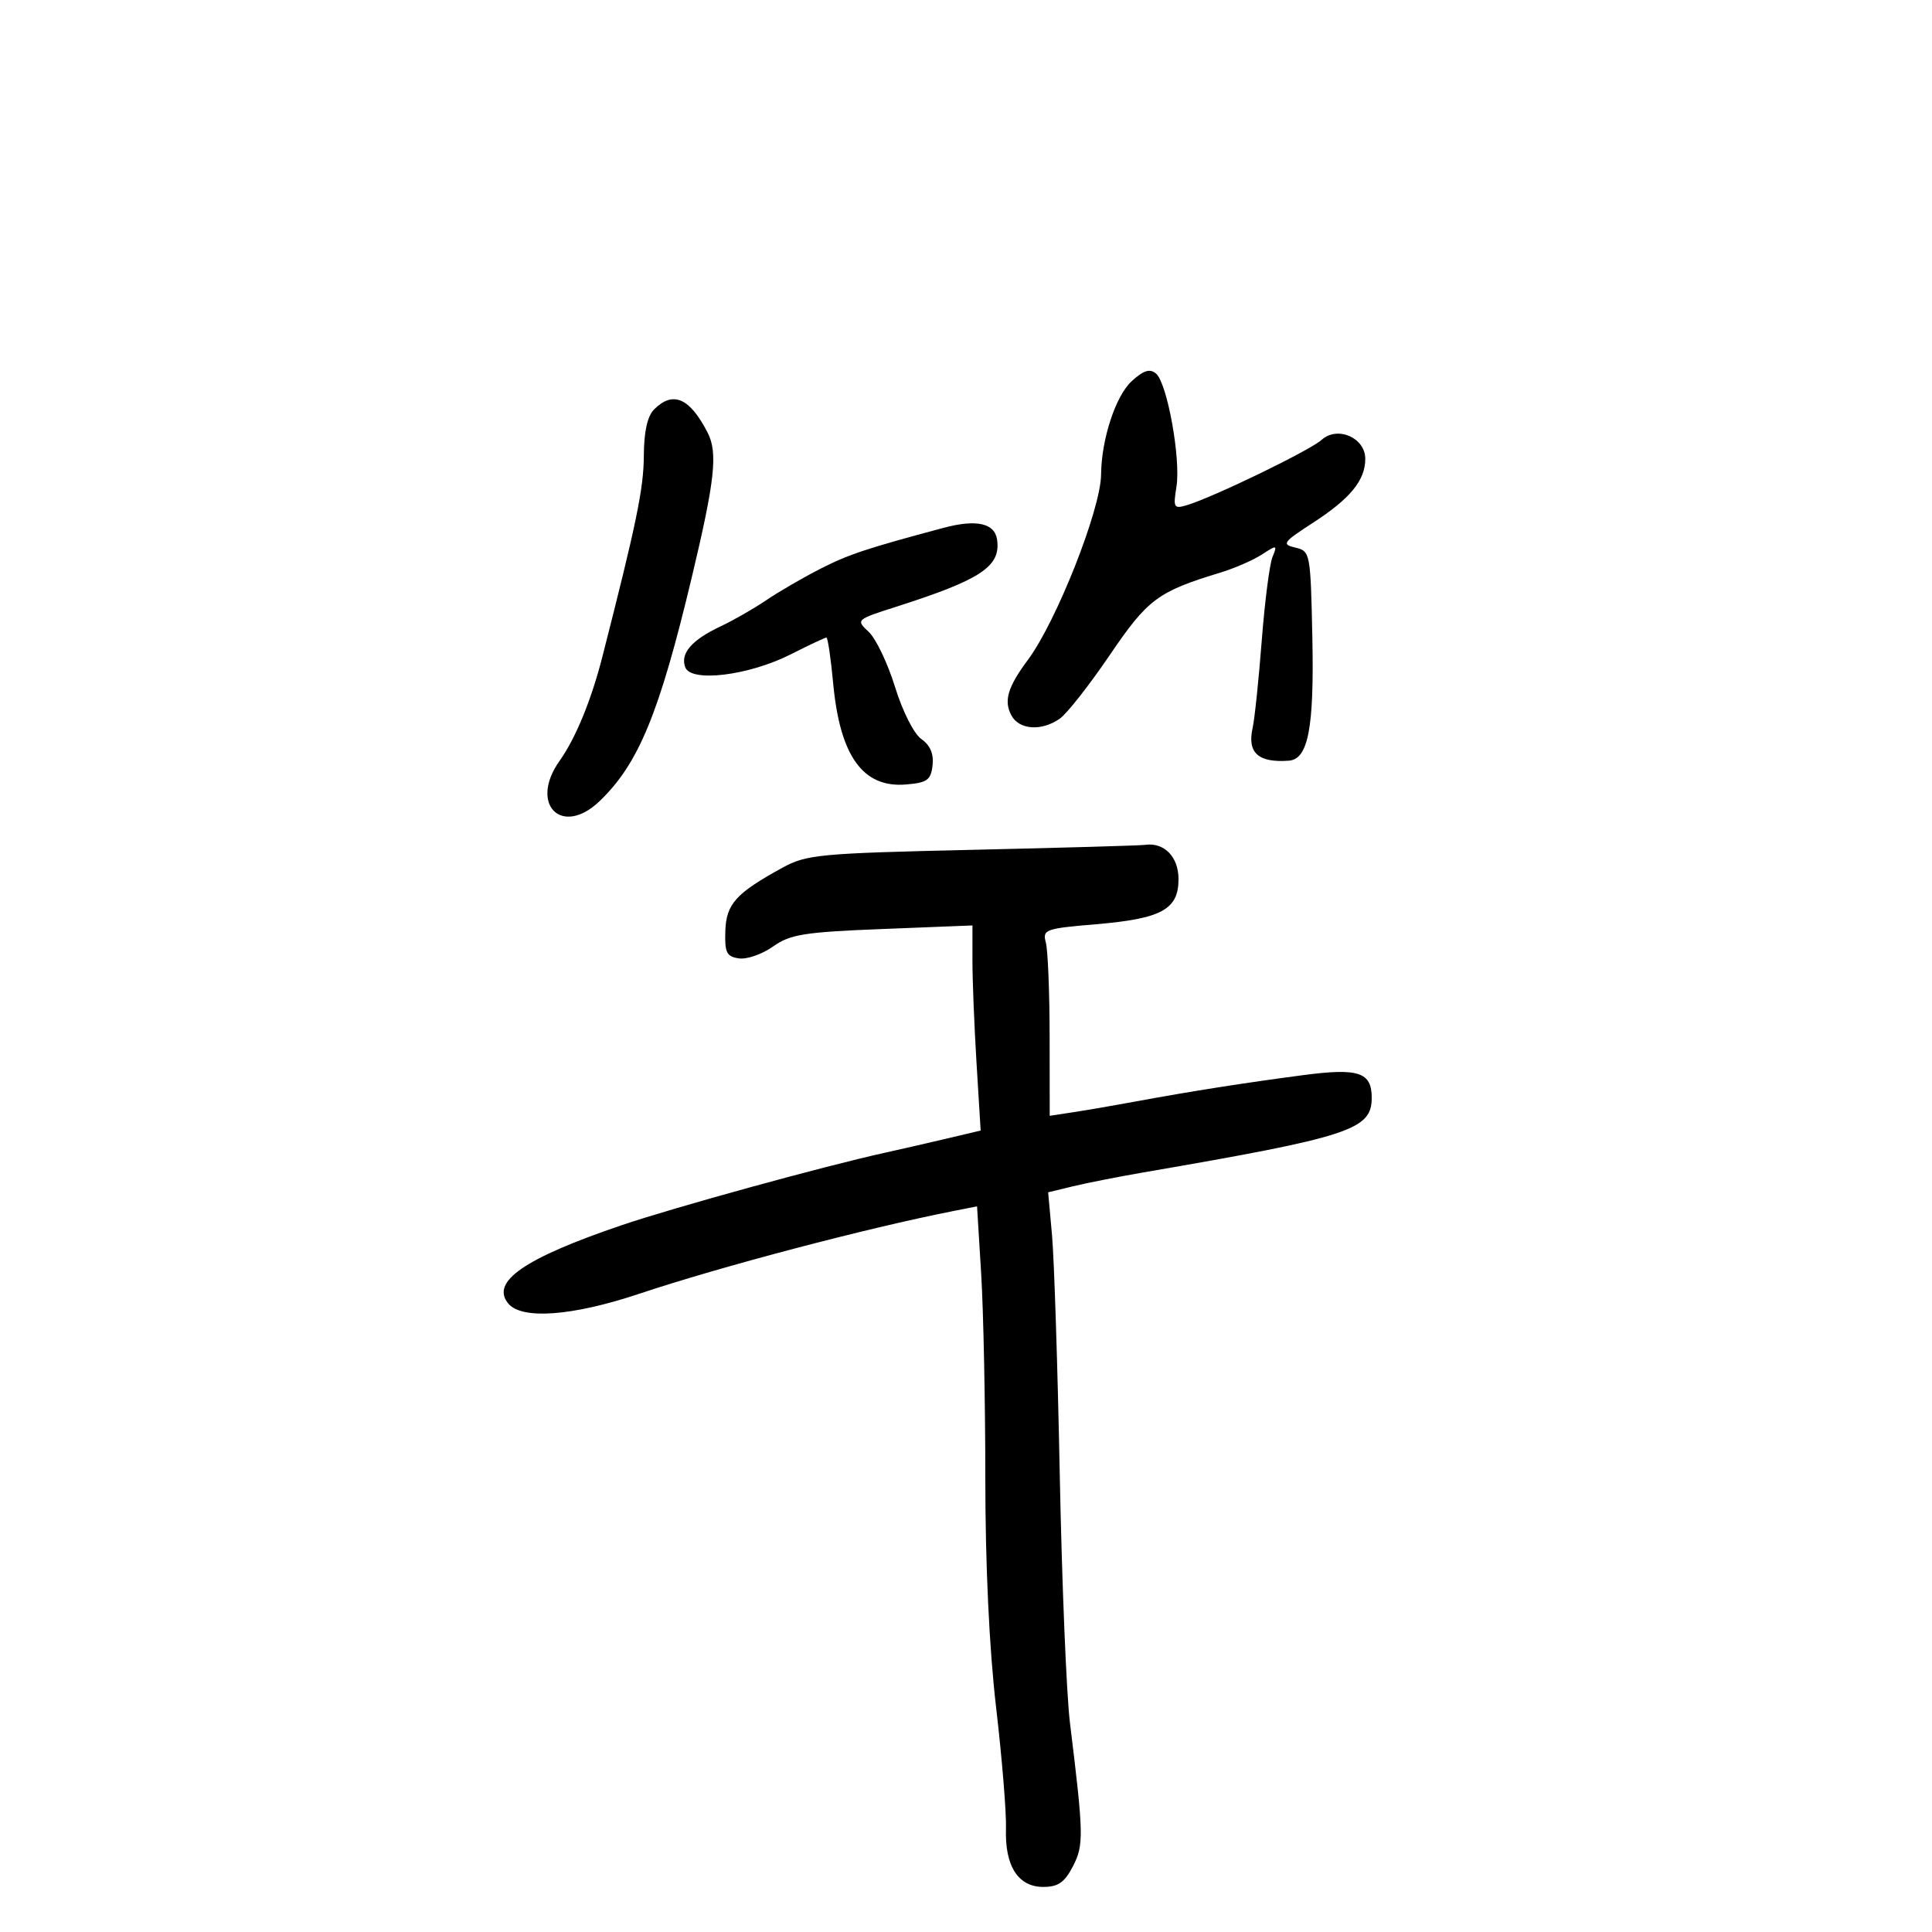 <svg xmlns="http://www.w3.org/2000/svg" width="300" height="300" viewBox="0 0 300 300" version="1.1">
	<path d="M 175.707 59.211 C 173.227 61.487, 171.023 68.232, 170.975 73.693 C 170.928 79.097, 164.037 96.529, 159.588 102.500 C 156.481 106.670, 155.839 108.830, 157.039 111.072 C 158.252 113.338, 161.728 113.579, 164.562 111.594 C 165.667 110.821, 169.154 106.383, 172.313 101.733 C 178.234 93.015, 179.767 91.872, 189.500 88.913 C 191.700 88.244, 194.603 86.979, 195.952 86.101 C 198.295 84.576, 198.367 84.594, 197.587 86.503 C 197.137 87.601, 196.388 93.450, 195.921 99.500 C 195.454 105.550, 194.820 111.625, 194.513 113 C 193.641 116.892, 195.366 118.465, 200.129 118.118 C 203.141 117.899, 204.073 113.020, 203.781 99.013 C 203.505 85.834, 203.457 85.577, 201.142 85.032 C 198.975 84.522, 199.196 84.210, 203.880 81.175 C 209.672 77.421, 212 74.578, 212 71.256 C 212 67.958, 207.674 66.080, 205.211 68.309 C 203.408 69.941, 188.423 77.202, 184.305 78.440 C 182.272 79.051, 182.152 78.840, 182.677 75.600 C 183.381 71.265, 181.244 59.447, 179.494 57.995 C 178.536 57.200, 177.556 57.515, 175.707 59.211 M 101.571 63.571 C 100.520 64.622, 99.991 67.023, 99.972 70.821 C 99.946 75.858, 98.823 81.295, 93.530 102 C 91.805 108.750, 89.382 114.640, 86.886 118.154 C 82.106 124.883, 87.224 130.034, 93.098 124.406 C 99.154 118.604, 102.366 110.810, 107.417 89.659 C 111.016 74.592, 111.486 70.293, 109.876 67.169 C 107.091 61.766, 104.499 60.644, 101.571 63.571 M 146.500 81.966 C 134.543 85.166, 131.754 86.093, 127.404 88.312 C 124.707 89.687, 120.925 91.882, 119 93.189 C 117.075 94.496, 113.874 96.329, 111.888 97.264 C 107.399 99.375, 105.586 101.480, 106.410 103.625 C 107.325 106.010, 116.299 104.896, 122.829 101.586 C 125.637 100.164, 128.109 99, 128.323 99 C 128.537 99, 129.009 102.185, 129.371 106.077 C 130.422 117.390, 133.987 122.364, 140.652 121.816 C 143.975 121.543, 144.542 121.138, 144.807 118.847 C 145.013 117.068, 144.443 115.723, 143.077 114.766 C 141.916 113.953, 140.154 110.471, 138.980 106.672 C 137.848 103.005, 136.009 99.155, 134.894 98.116 C 132.883 96.243, 132.917 96.212, 139.184 94.208 C 152.358 89.994, 155.416 87.960, 154.827 83.805 C 154.461 81.227, 151.611 80.598, 146.500 81.966 M 151 131.961 C 127.230 132.503, 125.229 132.692, 121.500 134.737 C 114.250 138.715, 112.766 140.364, 112.628 144.597 C 112.519 147.929, 112.829 148.547, 114.748 148.819 C 115.985 148.995, 118.365 148.164, 120.037 146.974 C 122.691 145.084, 124.853 144.738, 137.039 144.256 L 151 143.703 151 149.196 C 151 152.217, 151.287 159.383, 151.638 165.120 L 152.276 175.551 146.888 176.824 C 143.925 177.525, 139.700 178.493, 137.500 178.976 C 128.004 181.061, 104.790 187.448, 96.572 190.236 C 81.417 195.378, 76.123 199.033, 78.930 202.416 C 81.031 204.947, 88.887 204.362, 99.235 200.904 C 111.899 196.672, 134.515 190.716, 148.108 188.033 L 151.716 187.321 152.358 197.816 C 152.711 203.588, 153 217.868, 153 229.549 C 153 243.041, 153.611 256.022, 154.676 265.143 C 155.598 273.039, 156.287 281.513, 156.207 283.973 C 156.020 289.760, 158.098 293, 161.997 293 C 164.303 293, 165.309 292.303, 166.596 289.814 C 168.314 286.493, 168.282 284.961, 166.139 267.500 C 165.599 263.100, 164.888 245.775, 164.560 229 C 164.231 212.225, 163.690 195.495, 163.359 191.821 L 162.756 185.143 166.628 184.204 C 168.758 183.688, 173.650 182.723, 177.500 182.061 C 209.633 176.533, 213 175.433, 213 170.467 C 213 166.484, 210.964 165.812, 202.346 166.947 C 193.195 168.153, 184.904 169.456, 176.500 171.009 C 173.200 171.619, 168.813 172.375, 166.750 172.690 L 163 173.263 162.986 160.882 C 162.979 154.072, 162.715 147.538, 162.399 146.362 C 161.857 144.340, 162.280 144.185, 170.163 143.518 C 180.381 142.652, 183 141.223, 183 136.512 C 183 133.050, 180.772 130.763, 177.816 131.190 C 177.092 131.295, 165.025 131.642, 151 131.961" stroke="none" fill="black" fill-rule="evenodd"/>
</svg>